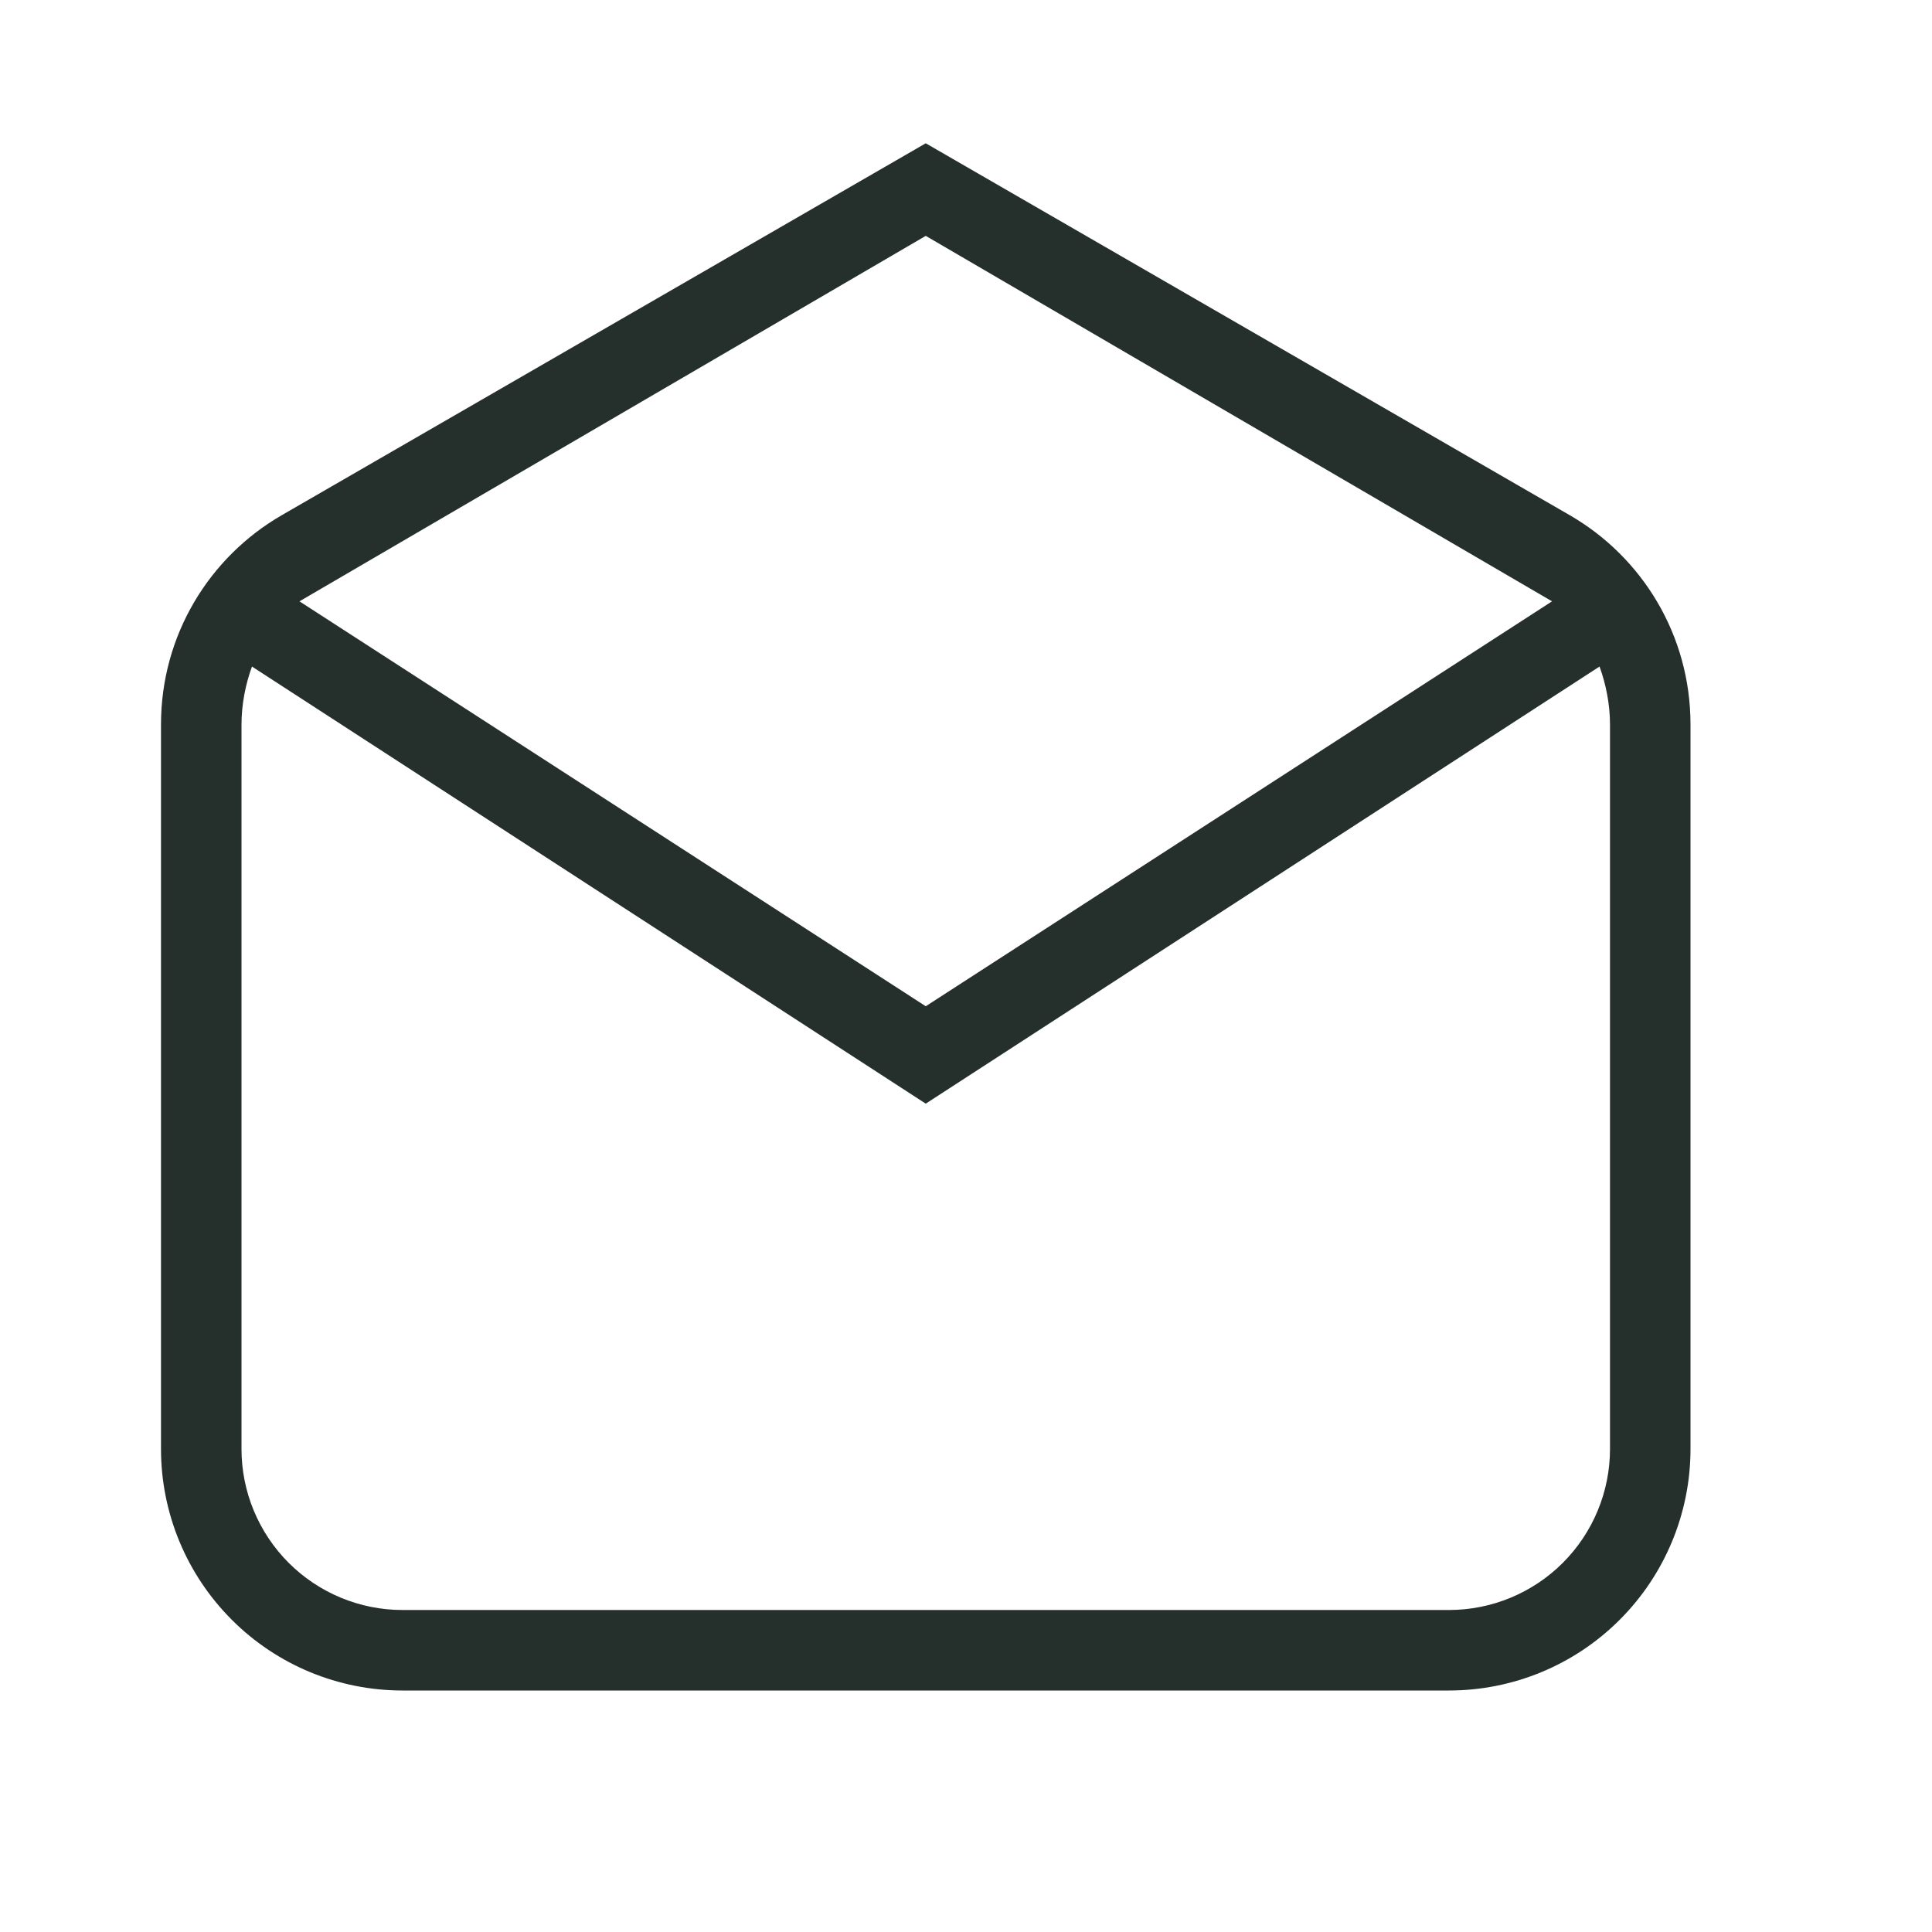 <svg width="24" height="24" viewBox="0 0 24 24" fill="none" xmlns="http://www.w3.org/2000/svg">
<g id="Icon-email">
<path id="Vector" d="M21 9V18C21 18.795 20.684 19.558 20.121 20.121C19.559 20.684 18.796 21 18 21H5C4.204 21 3.441 20.684 2.879 20.121C2.316 19.558 2 18.795 2 18V9C2 7.89 2.6 6.92 3.5 6.4L11.5 1.78L19.5 6.4C20.4 6.92 21 7.89 21 9ZM3.72 7.47L11.5 12.5L19.28 7.47L11.5 2.93L3.72 7.47ZM11.5 13.71L3.13 8.28C3.05 8.5 3 8.75 3 9V18C3 18.53 3.211 19.039 3.586 19.414C3.961 19.789 4.47 20 5 20H18C18.53 20 19.039 19.789 19.414 19.414C19.789 19.039 20 18.53 20 18V9C20 8.75 19.95 8.5 19.87 8.28L11.5 13.71Z" fill="#252F2C"/>
</g>
</svg>
